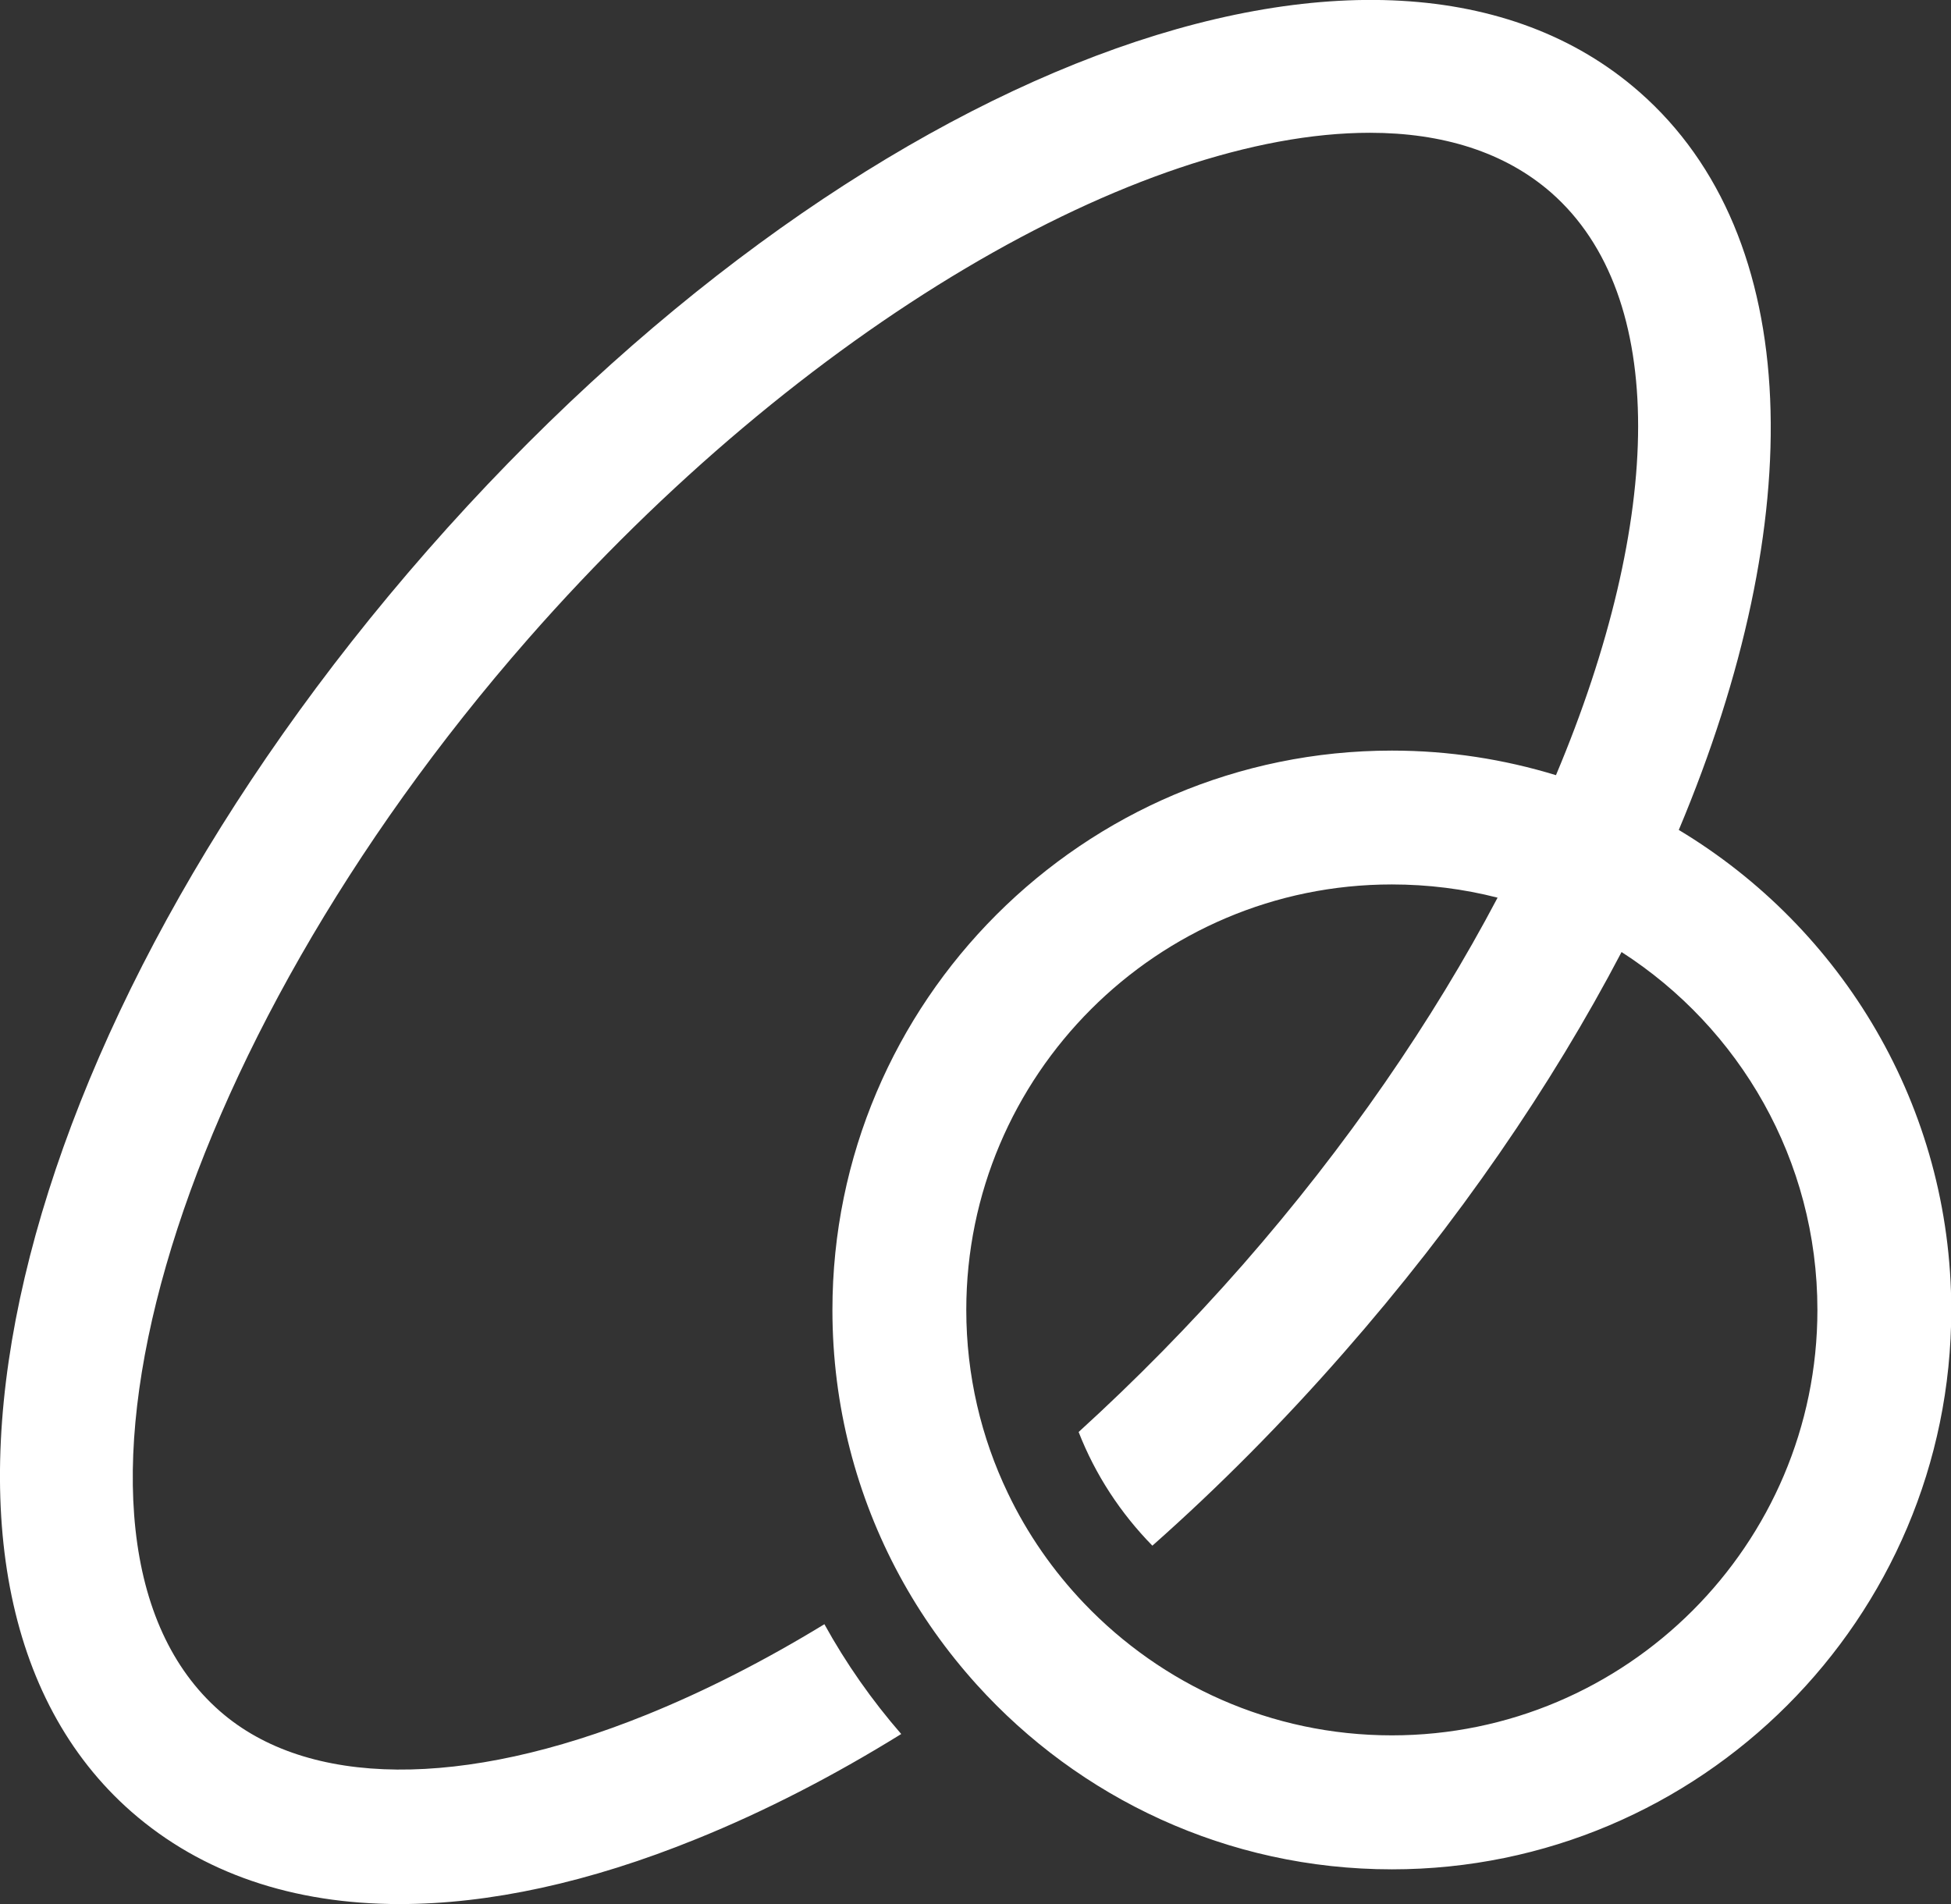 <?xml version="1.0" encoding="UTF-8"?>
<svg id="Layer_2" data-name="Layer 2" xmlns="http://www.w3.org/2000/svg" viewBox="0 0 146.04 142.54">
  <rect x="0" y="0" width="146.04" height="142.54" fill="#333333" stroke="none"/>
  <defs>
    <style>
      .cls-1 {
        fill: #fff;
        stroke-width: 0px;
      }
    </style>
  </defs>
  <g id="Layer_3" data-name="Layer 3">
    <path class="cls-1" d="M125.66,62.14c9.79-23.29,9.44-44.4-2.95-55.26-19.22-16.85-59.06-1.77-90.71,34.32C.36,77.31-9.38,118.78,9.84,135.63c5.26,4.6,12.09,6.91,20.08,6.91,6.69,0,14.19-1.61,22.23-4.88,5.07-2.05,10.21-4.69,15.31-7.85-2.19-2.52-4.13-5.28-5.75-8.22-4.46,2.72-8.92,5-13.32,6.78-13.74,5.56-25.39,5.47-31.94-.28-14.5-12.71-3.91-49.46,23.09-80.27C60.08,24.39,85.27,9.94,102.54,9.94c5.43,0,10.09,1.44,13.57,4.48,4.42,3.88,6.51,9.99,6.51,17.49s-2.13,16.58-6.15,26.12c-3.89-1.19-8.01-1.84-12.28-1.84-23.09,0-41.88,18.79-41.88,41.88,0,7.19,1.82,13.96,5.01,19.86,1.6,2.96,3.55,5.7,5.79,8.18,7.67,8.49,18.76,13.83,31.08,13.83,23.08,0,41.87-18.78,41.87-41.87,0-15.24-8.18-28.59-20.38-35.93ZM104.18,129.91c-9.05,0-17.22-3.8-23.02-9.87-2.32-2.43-4.26-5.21-5.72-8.27-1.99-4.15-3.11-8.8-3.11-13.71,0-17.56,14.29-31.85,31.85-31.85,2.73,0,5.39.34,7.92.99-4.84,9.18-11.28,18.58-19.08,27.49-3.94,4.49-8.06,8.67-12.28,12.51,1.25,3.21,3.15,6.09,5.52,8.51,4.95-4.38,9.75-9.22,14.3-14.42,8.6-9.81,15.58-20.01,20.82-30.02,8.82,5.67,14.66,15.56,14.66,26.79,0,17.56-14.3,31.85-31.85,31.85Z"/>
  </g>
</svg>